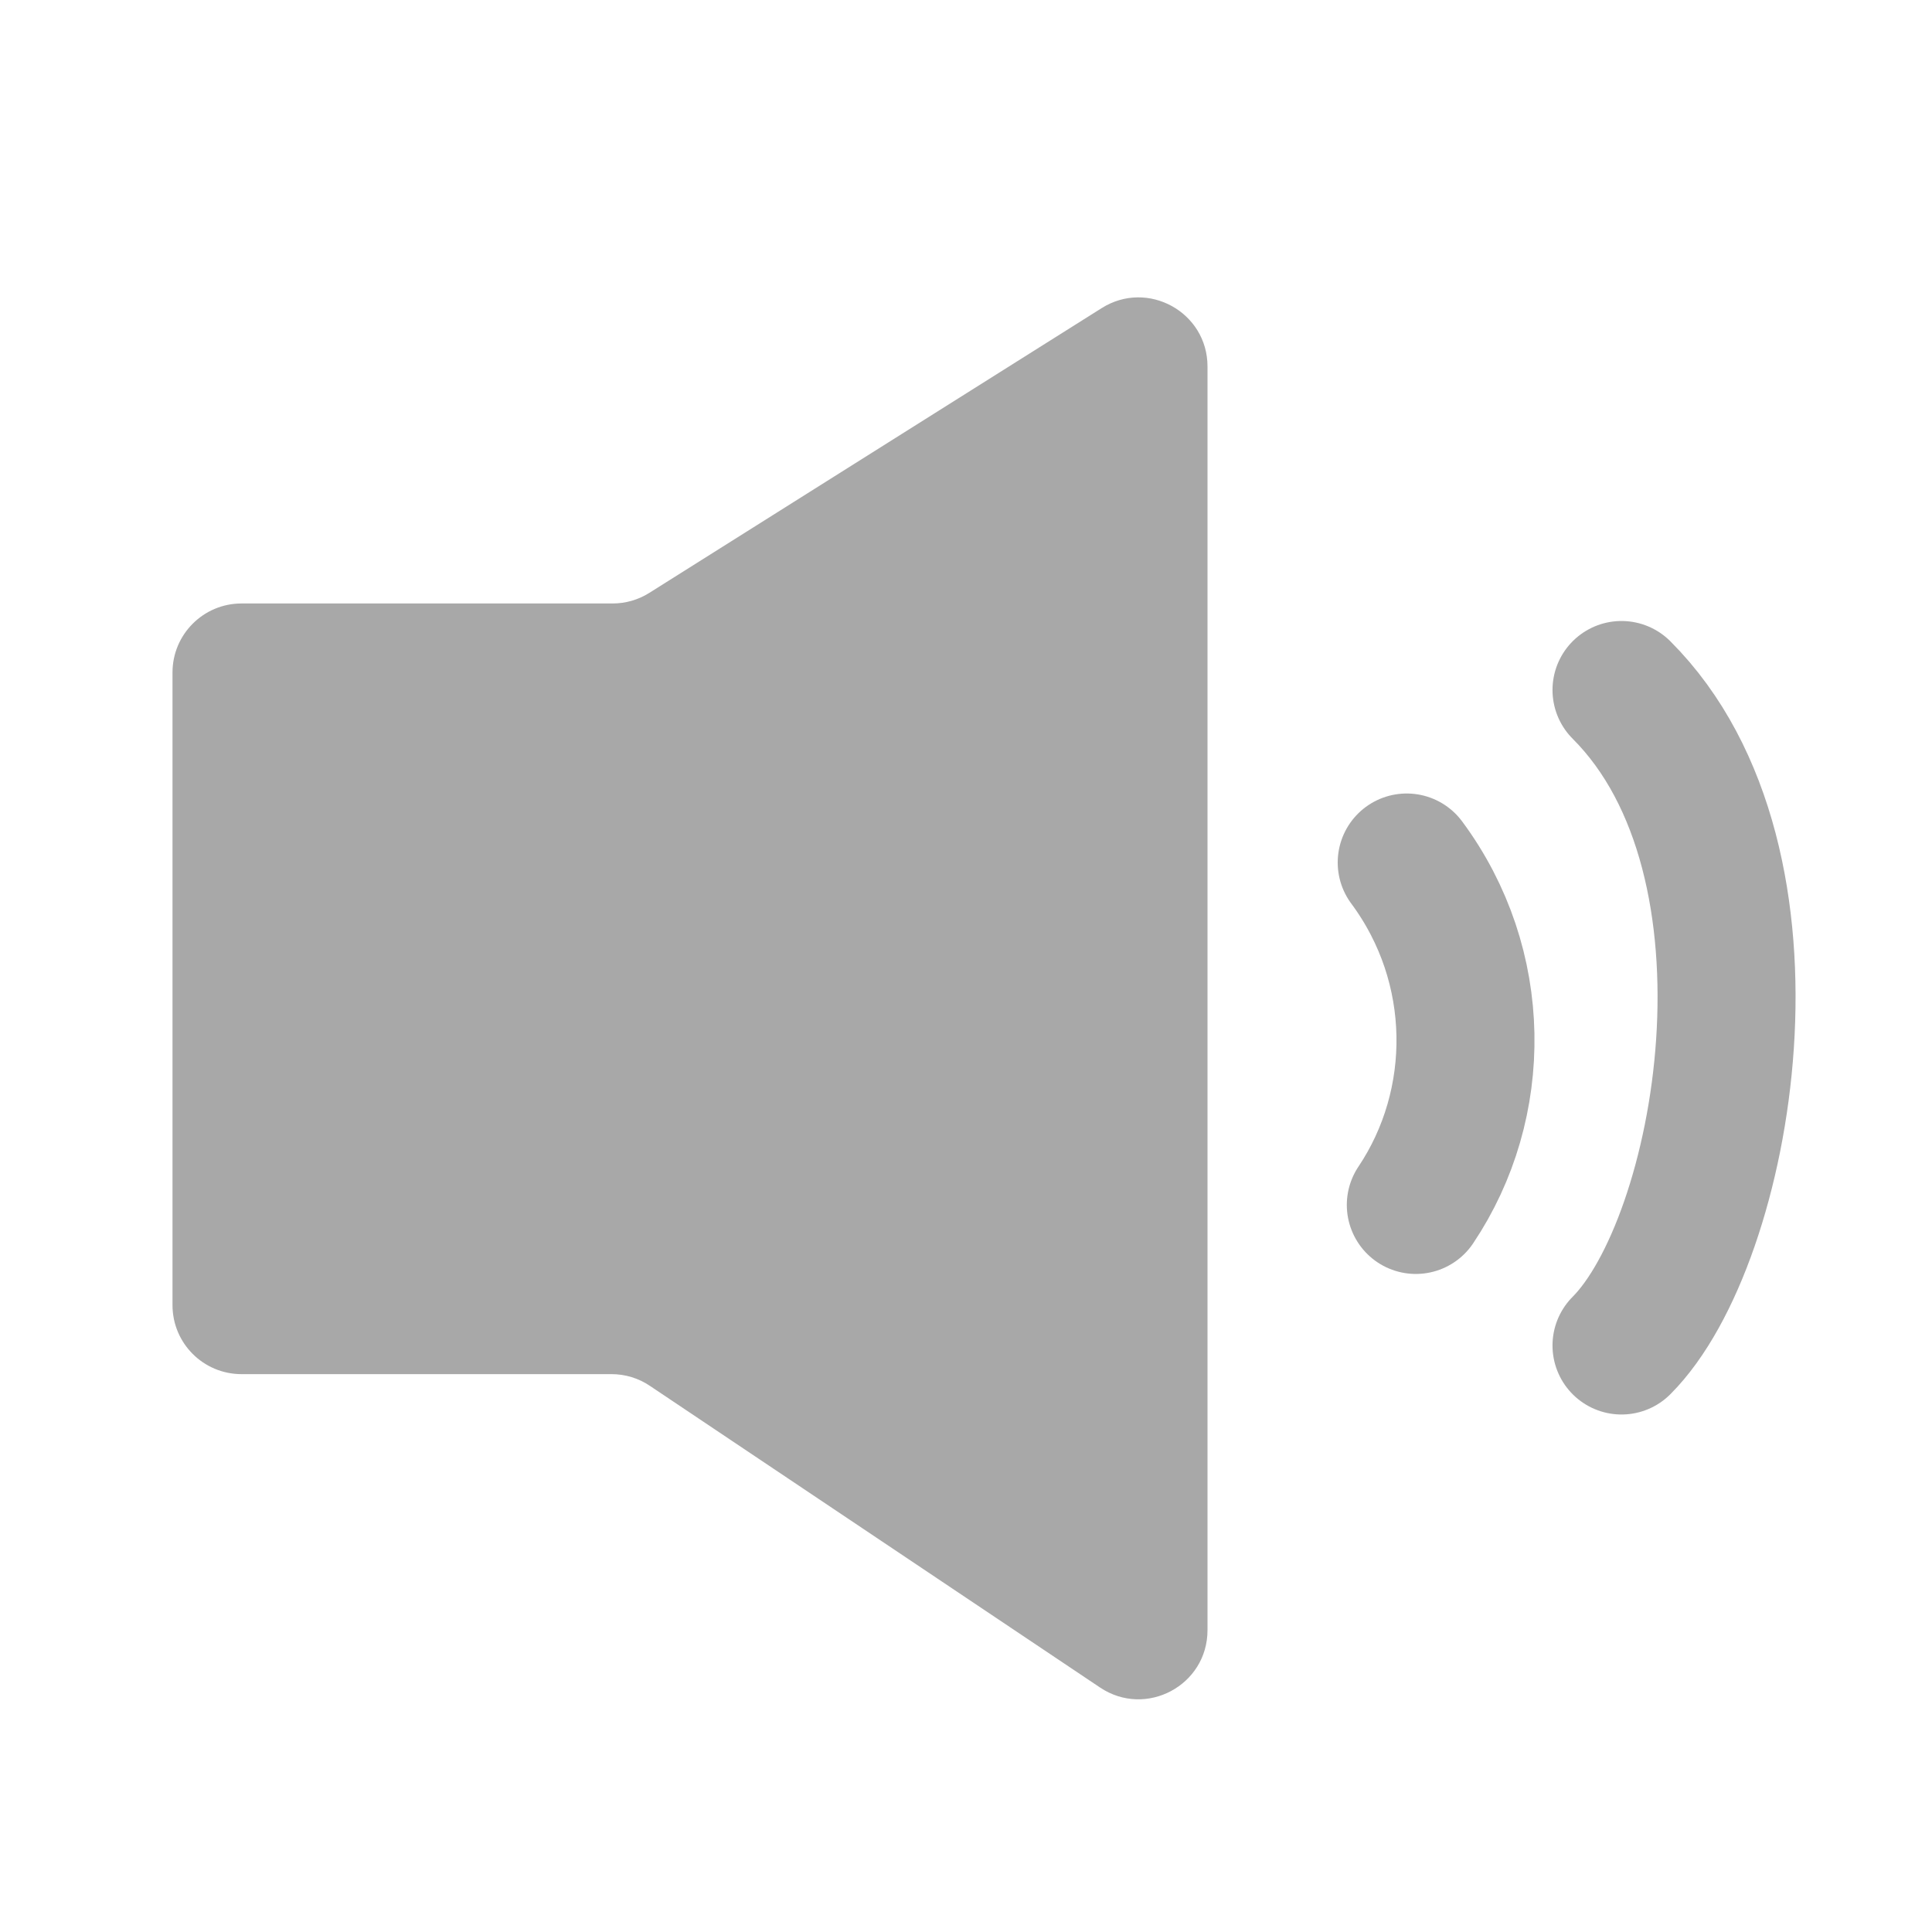 <svg width="28" height="28" viewBox="0 0 28 28" fill="none" xmlns="http://www.w3.org/2000/svg">
<g id="TabIcon" clip-path="url(#clip0_1033_11758)">
<path id="Vector 206" d="M2.5 18.915V9.746C2.5 9.194 2.948 8.746 3.5 8.746H8.878C9.067 8.746 9.251 8.693 9.411 8.592L15.967 4.465C16.633 4.046 17.5 4.524 17.5 5.311V23.626C17.5 24.426 16.608 24.902 15.943 24.457L9.419 20.085C9.255 19.974 9.061 19.915 8.863 19.915H3.5C2.948 19.915 2.5 19.468 2.5 18.915Z" fill="#A8A8A8"/>
<path id="Icon" d="M20.387 12.5C21.5 14 21.5 16 20.519 17.463" stroke="#A8A8A8" stroke-width="2" stroke-linecap="round"/>
<path id="Icon_2" d="M23.5 10C26 12.5 25 18 23.5 19.5" stroke="#A8A8A8" stroke-width="2" stroke-linecap="round"/>
</g>
<defs>
<clipPath id="clip0_1033_11758">
<rect width="28" height="28" fill="white"/>
</clipPath>
</defs>
</svg>

